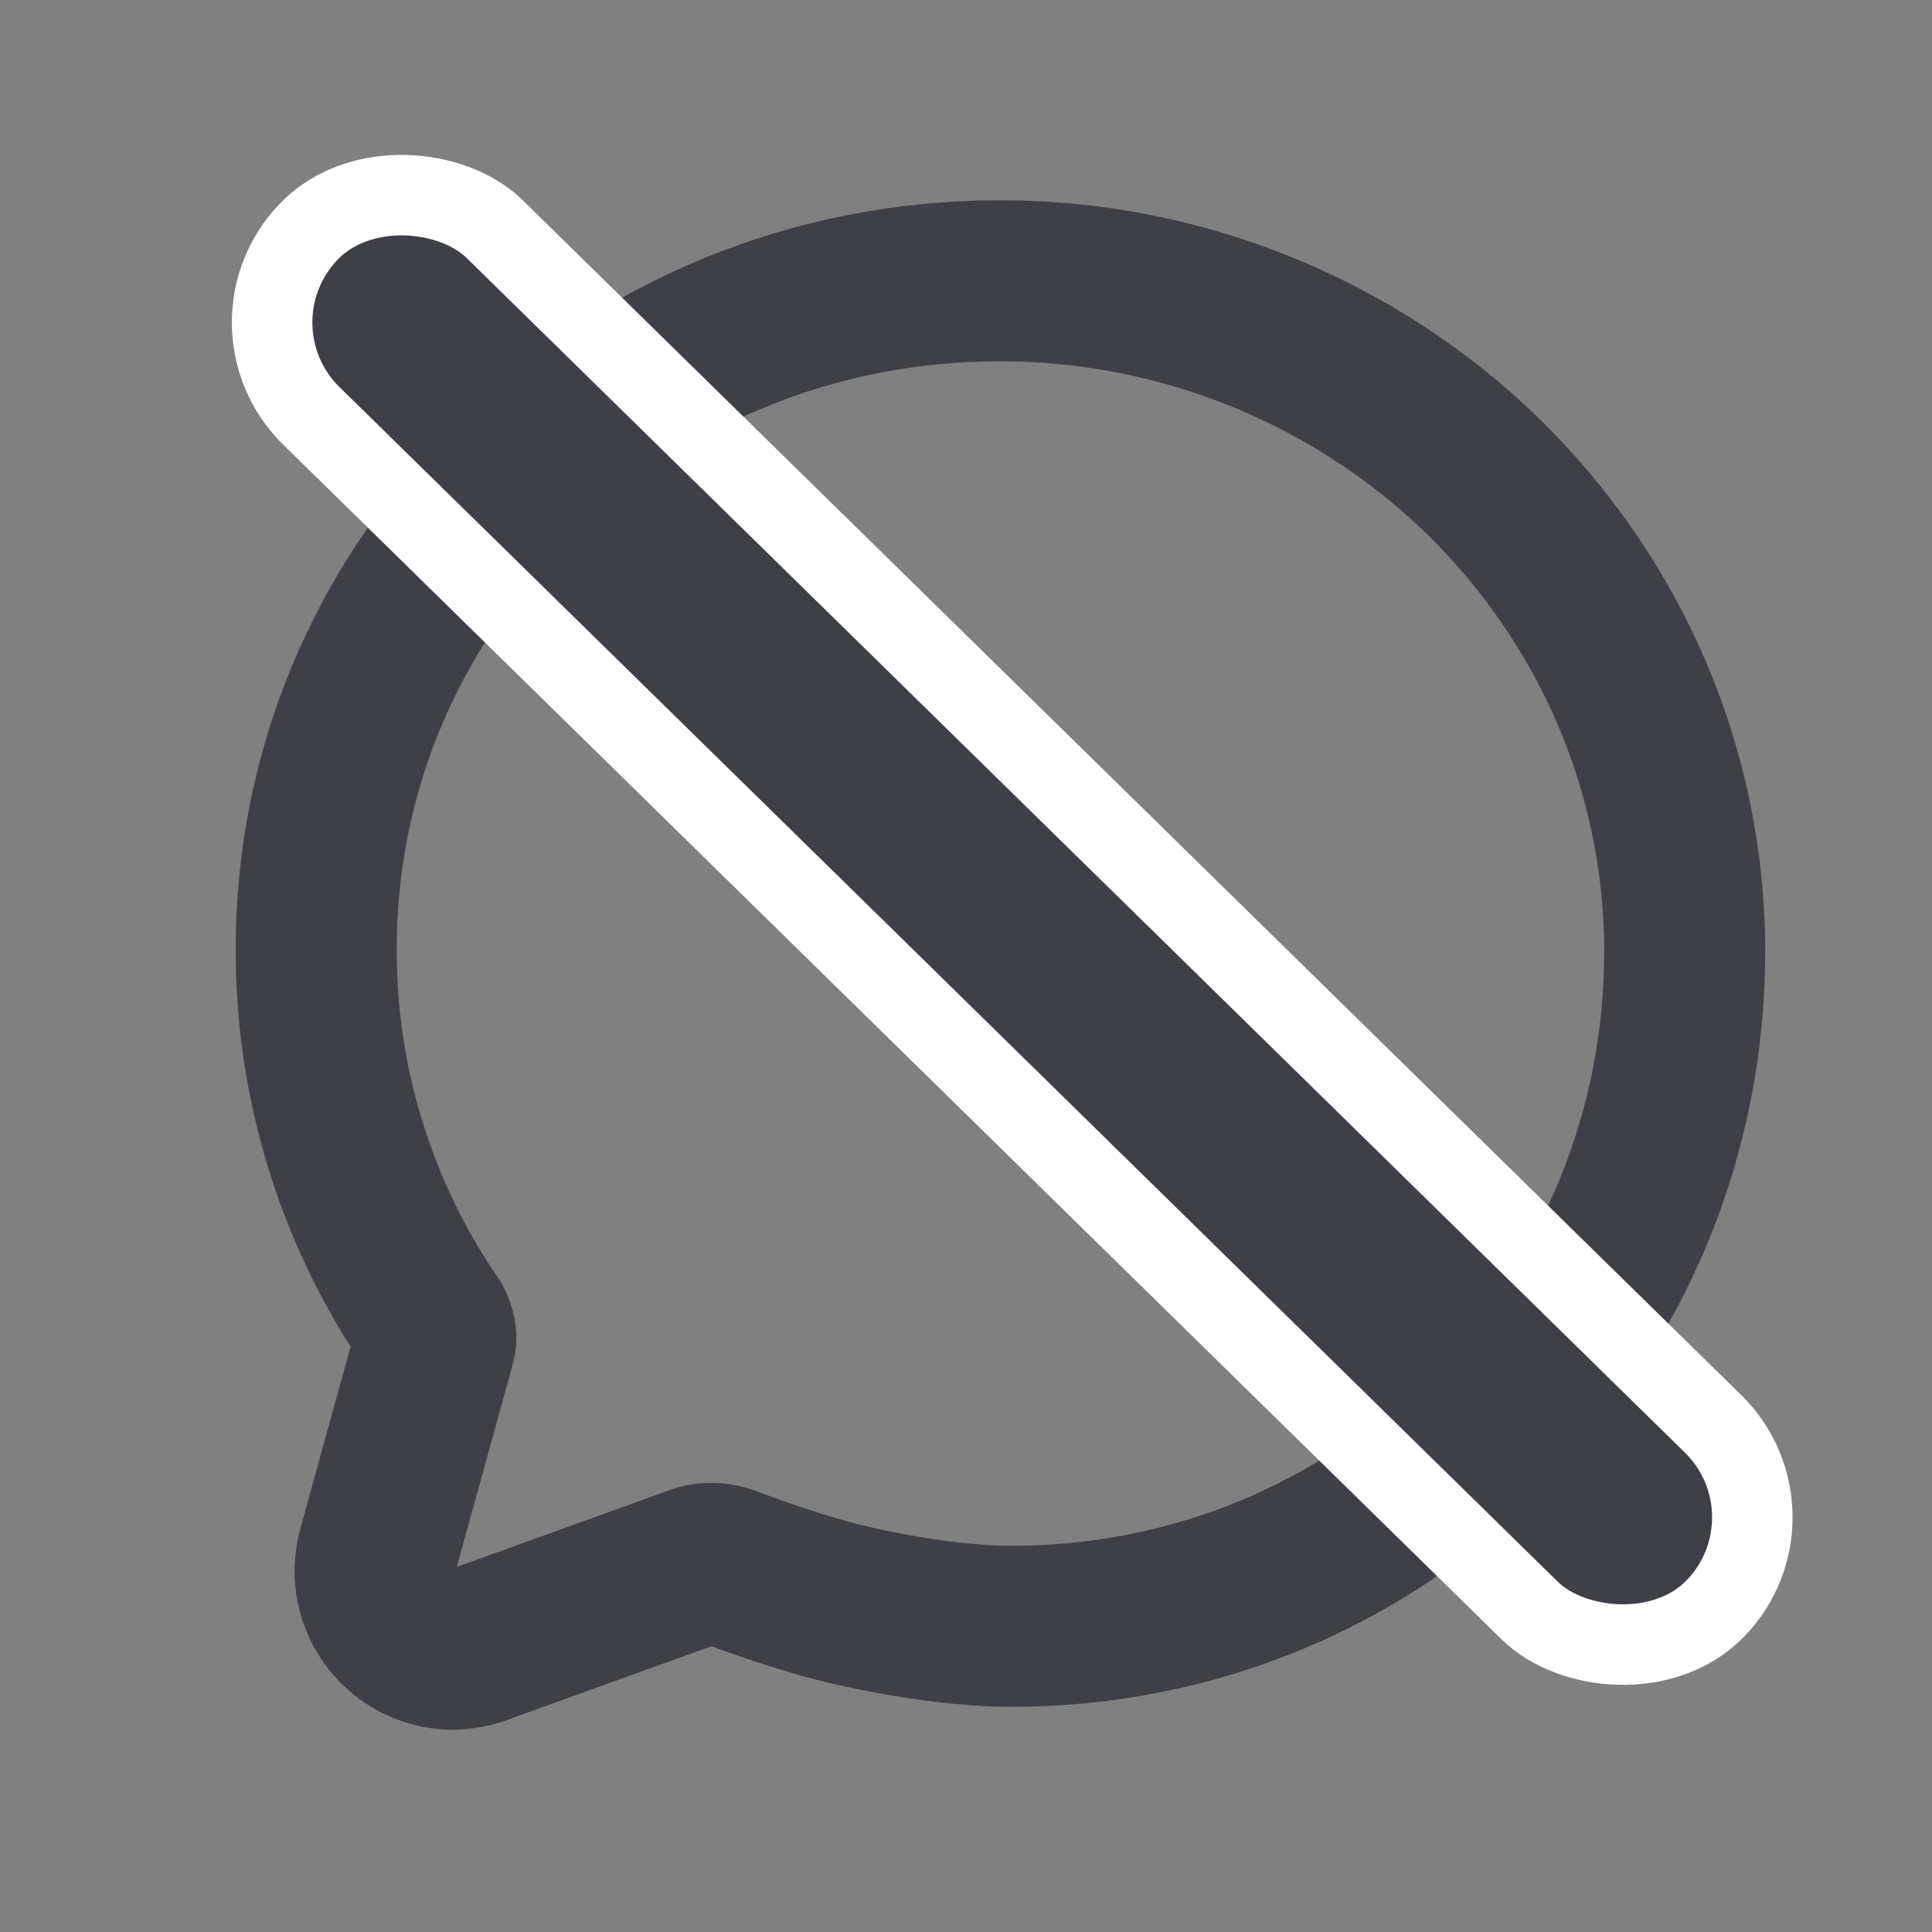<svg width="24" height="24" viewBox="0 0 24 24" fill="none" xmlns="http://www.w3.org/2000/svg">
<rect x="0" y="0" width="24" height="24" fill="#808080" stroke="none"/>
<path d="M17.816 5.38C16.285 4.154 14.382 3.487 12.421 3.488C10.11 3.488 7.95 4.379 6.336 5.996C4.776 7.561 3.921 9.627 3.928 11.813C3.928 13.415 4.398 14.982 5.281 16.319L5.288 16.329C5.299 16.345 5.31 16.36 5.321 16.376C5.332 16.391 5.345 16.411 5.348 16.416L5.357 16.431C5.4 16.507 5.433 16.599 5.403 16.692L4.704 19.222C4.676 19.316 4.661 19.413 4.659 19.512C4.658 19.77 4.76 20.017 4.942 20.201C5.124 20.384 5.371 20.487 5.629 20.488C5.766 20.484 5.9 20.454 6.026 20.401L8.587 19.477L8.619 19.465C8.689 19.435 8.763 19.42 8.839 19.421C8.909 19.421 8.978 19.434 9.043 19.459C9.104 19.483 9.662 19.696 10.251 19.861C10.741 19.998 11.759 20.203 12.557 20.203C14.821 20.203 16.934 19.326 18.509 17.734C20.069 16.154 20.928 14.053 20.928 11.817C20.928 11.243 20.867 10.671 20.747 10.11C20.354 8.265 19.314 6.584 17.816 5.38Z" stroke="#3F3F46" stroke-width="2"/>
<rect x="2.707" y="4.028" width="3.251" height="24.451" rx="1.626" transform="rotate(-45.562 2.707 4.028)" fill="#3F3F46" stroke="white"/>
</svg>
